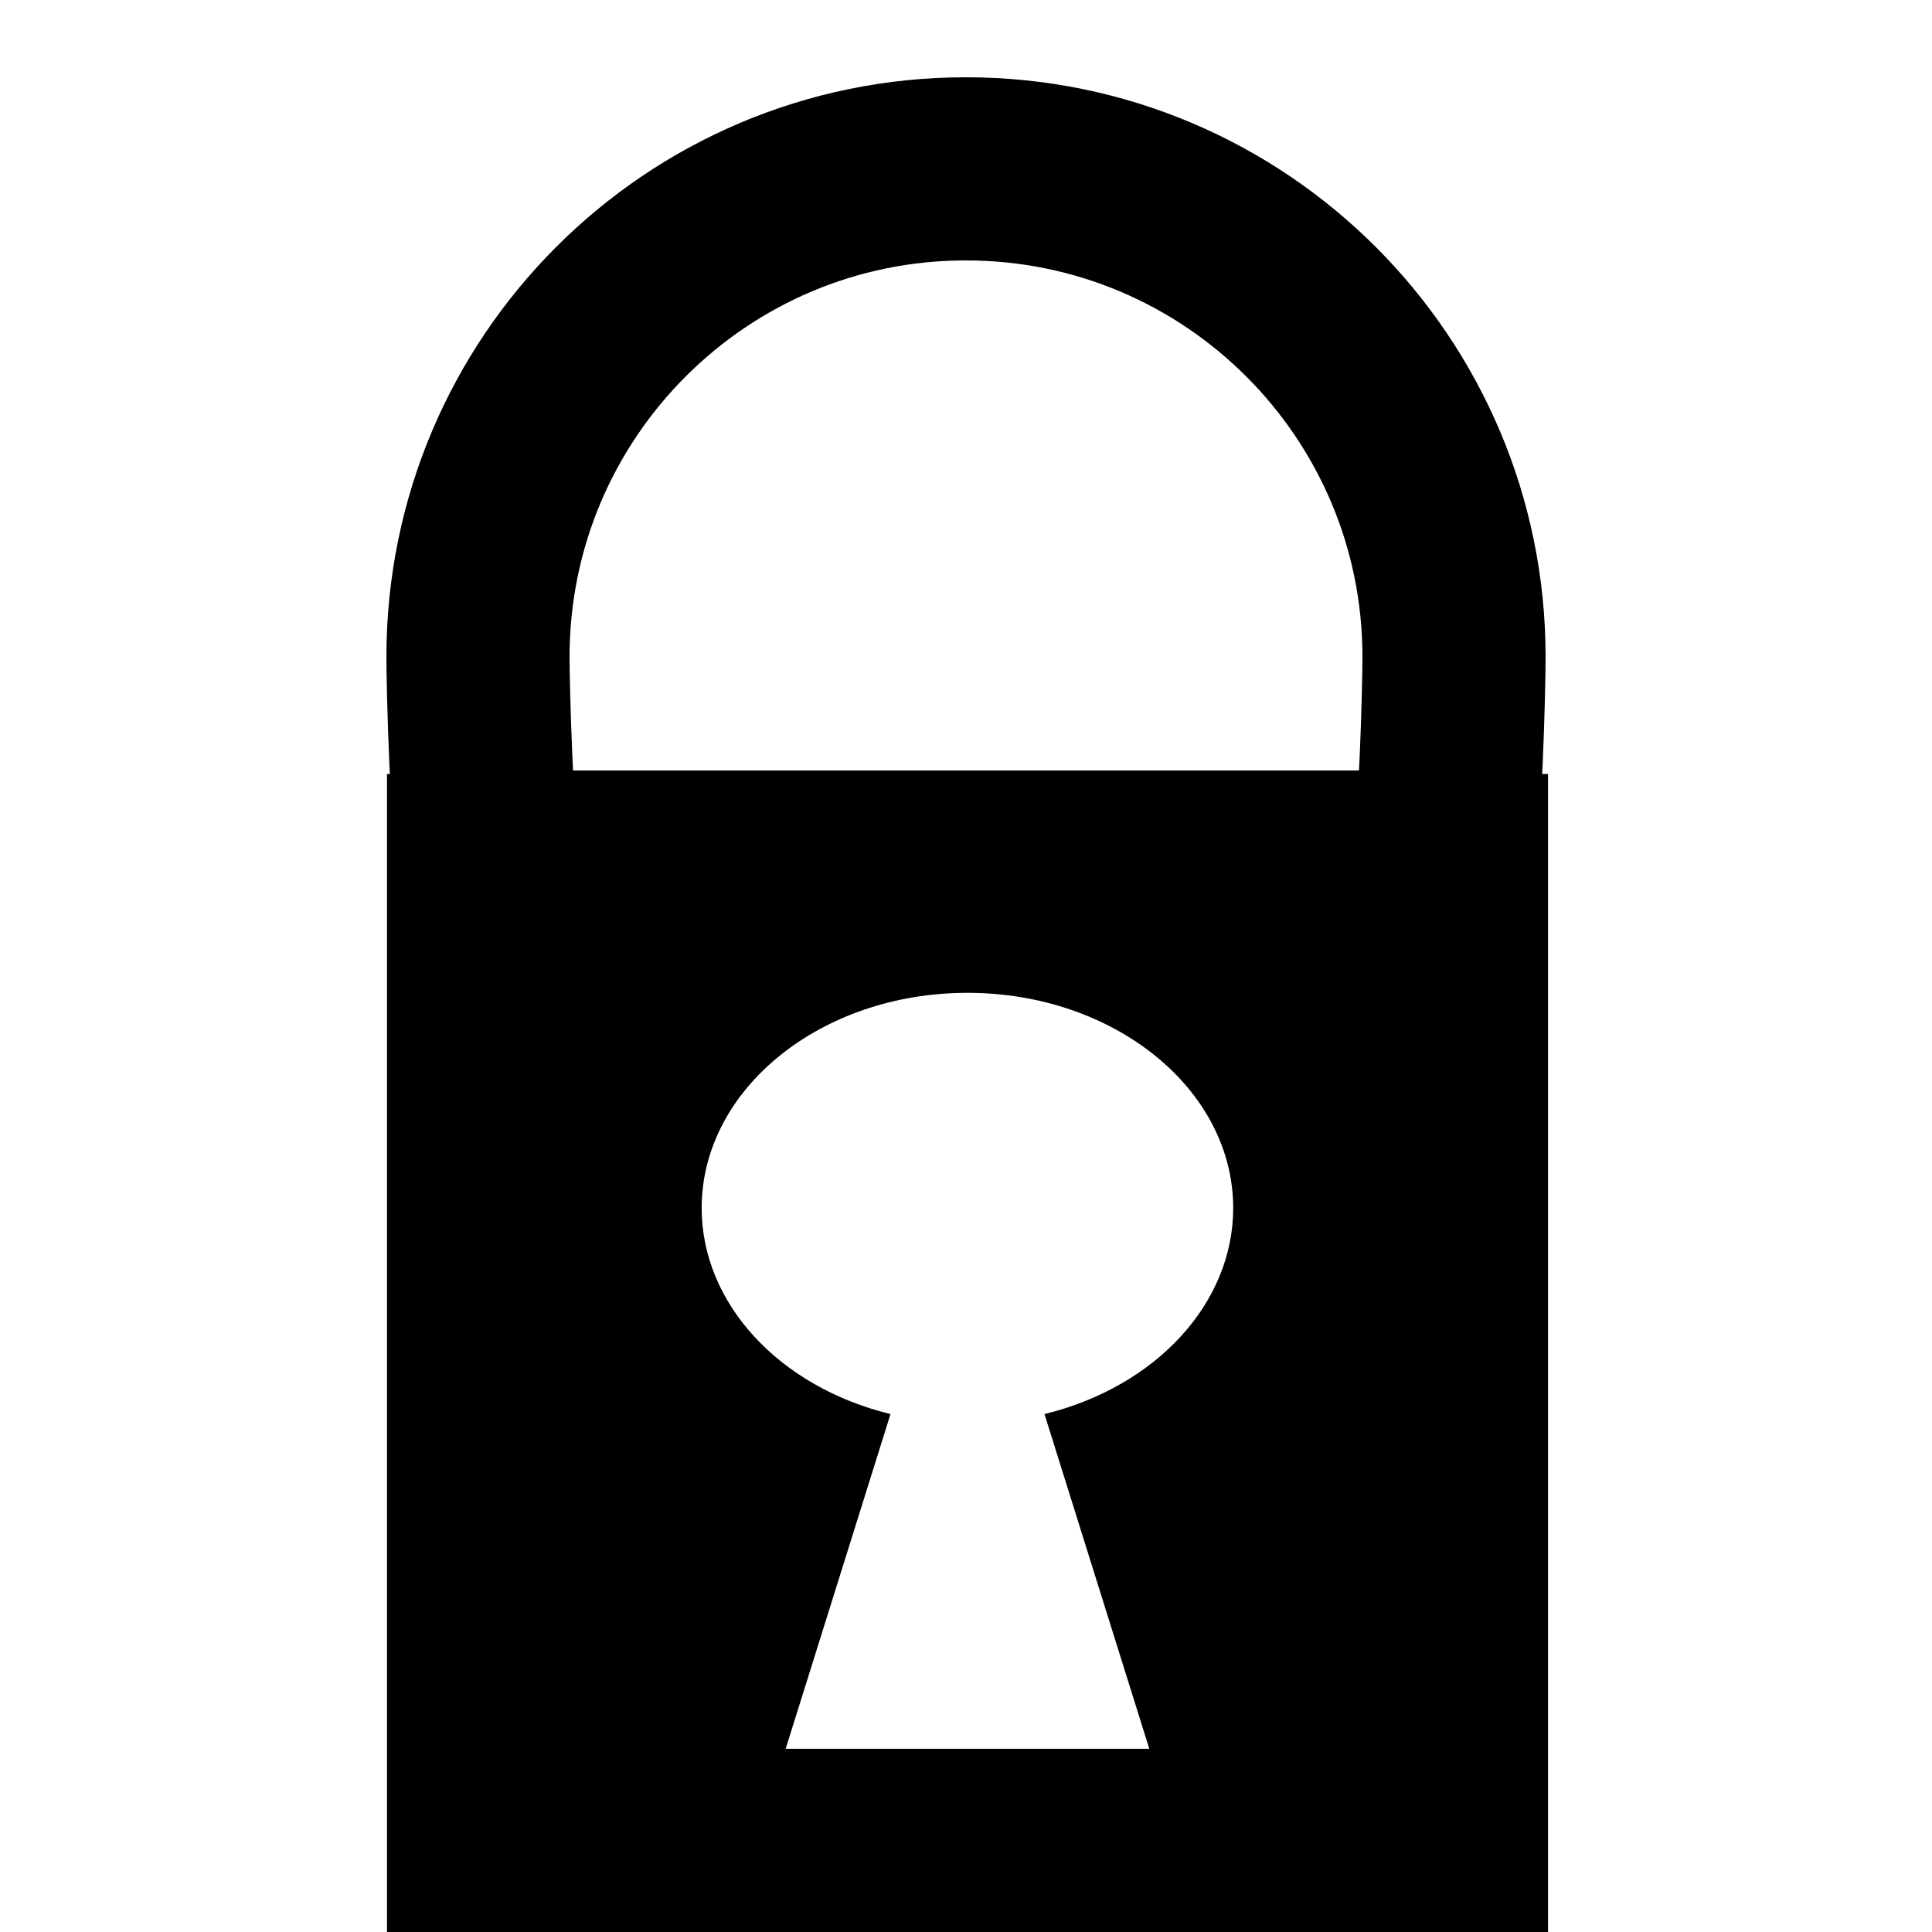 <?xml version="1.0" encoding="UTF-8" standalone="no"?>
<svg
   width="10mm"
   height="10mm"
   version="1.1"
   viewBox="0 0 10 10"
   id="svg12"
   sodipodi:docname="encrypted.svg"
   inkscape:version="1.1.1 (3bf5ae0d25, 2021-09-20)"
   xmlns:inkscape="http://www.inkscape.org/namespaces/inkscape"
   xmlns:sodipodi="http://sodipodi.sourceforge.net/DTD/sodipodi-0.dtd"
   xmlns="http://www.w3.org/2000/svg"
   xmlns:svg="http://www.w3.org/2000/svg"
   xmlns:rdf="http://www.w3.org/1999/02/22-rdf-syntax-ns#"
   xmlns:cc="http://creativecommons.org/ns#"
   xmlns:dc="http://purl.org/dc/elements/1.1/">
  <defs
     id="defs16" />
  <sodipodi:namedview
     id="namedview14"
     pagecolor="#ffffff"
     bordercolor="#666666"
     borderopacity="1.0"
     inkscape:pageshadow="2"
     inkscape:pageopacity="0.0"
     inkscape:pagecheckerboard="0"
     inkscape:document-units="mm"
     showgrid="false"
     inkscape:zoom="7.6094167"
     inkscape:cx="51.44941"
     inkscape:cy="24.114858"
     inkscape:window-width="2560"
     inkscape:window-height="1361"
     inkscape:window-x="2091"
     inkscape:window-y="-9"
     inkscape:window-maximized="1"
     inkscape:current-layer="svg12" />
  <path
     id="rect930"
     style="fill:#000000;stroke:none;stroke-width:4.1"
     d="M 7.559,15.117 V 37.795 H 30.236 V 15.117 Z m 11.339,4.275 c 2.866,6.63e-4 5.189,1.883 5.189,4.205 -6.29e-4,1.852 -1.497,3.486 -3.686,4.023 l 2.047,6.537 h -7.102 l 2.047,-6.537 c -2.189,-0.537 -3.687,-2.171 -3.688,-4.023 1.62e-4,-2.323 2.324,-4.205 5.191,-4.205 z"
     transform="scale(0.265)"
     sodipodi:nodetypes="ccccccccccccc" />
  <path
     id="path1090"
     style="fill:none;stroke:#000000;stroke-width:0.948;stroke-miterlimit:4;stroke-dasharray:none"
     d="M 5,0.874 C 3.605,0.873 2.474,2.005 2.474,3.4 c 3.17e-4,0.179 0.02,0.887 0.058,1.062 h 4.937 C 7.506,4.287 7.526,3.579 7.526,3.4 7.526,2.005 6.395,0.874 5,0.874 Z"
     sodipodi:nodetypes="ccccccc" />
</svg>
